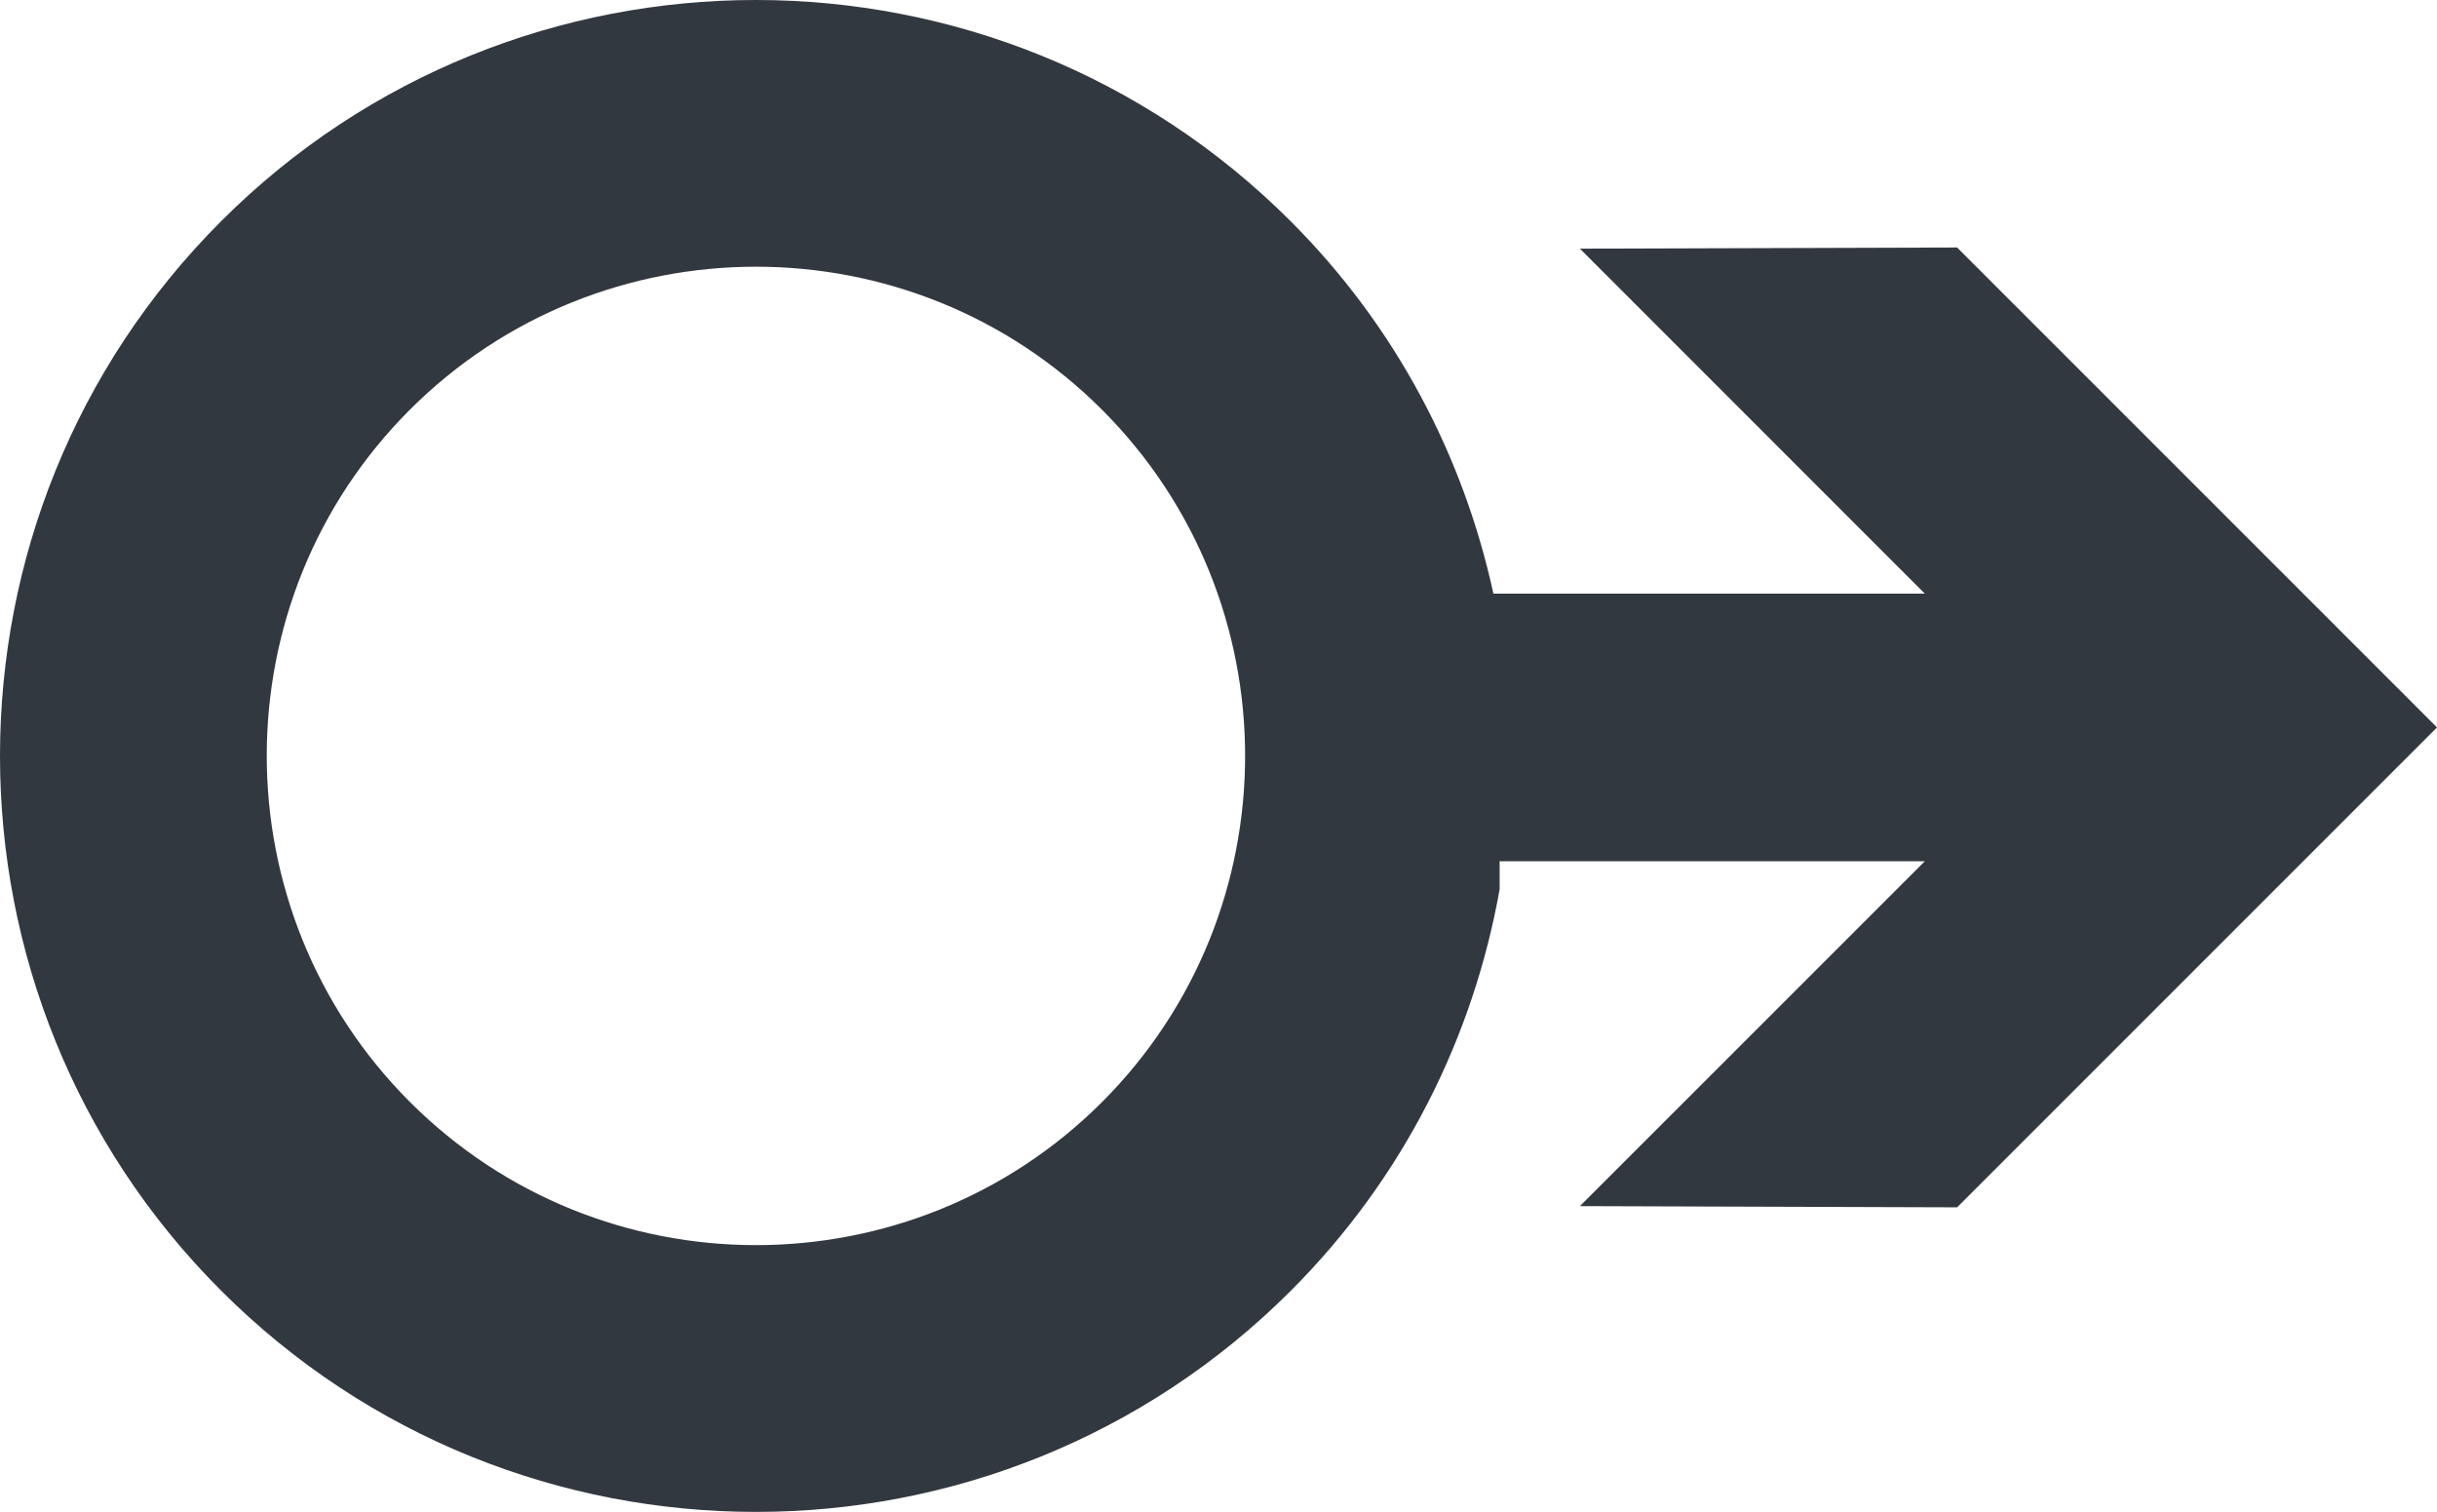 <?xml version="1.0" encoding="iso-8859-1"?>
<!-- Generator: Adobe Illustrator 17.1.0, SVG Export Plug-In . SVG Version: 6.00 Build 0)  -->
<!DOCTYPE svg PUBLIC "-//W3C//DTD SVG 1.1//EN" "http://www.w3.org/Graphics/SVG/1.1/DTD/svg11.dtd">
<svg version="1.1" xmlns="http://www.w3.org/2000/svg" xmlns:xlink="http://www.w3.org/1999/xlink" x="0px" y="0px"
	 viewBox="0 0 1010 626.565" style="enable-background:new 0 0 1010 626.565;" xml:space="preserve">
<g id="arrow-36">
	<path id="arrow-36_2_" style="fill:#32383F;" d="M811.112,102.567l-156.322,0.482c0,0,79.651,79.696,142.951,142.974h-178.81
		c-12.318-56.55-40.109-110.447-84.035-154.349C412.701-30.543,213.857-30.565,91.663,91.652
		c-122.217,122.195-122.217,321.038,0,443.235c122.195,122.217,321.038,122.237,443.277,0.065
		c47.037-47.06,75.705-105.427,86.578-166.427v-11.616h176.223c-63.278,63.257-142.951,142.93-142.951,142.93l156.322,0.503
		L1010,301.455L811.112,102.567z M456.735,456.724c-79.125,79.06-207.764,79.039-286.845-0.043
		c-79.06-79.104-79.148-207.764-0.044-286.868c79.103-79.037,207.852-79.037,286.889,0
		C535.794,248.872,535.794,377.599,456.735,456.724z"/>
</g>
<g id="Layer_1">
</g>
</svg>
